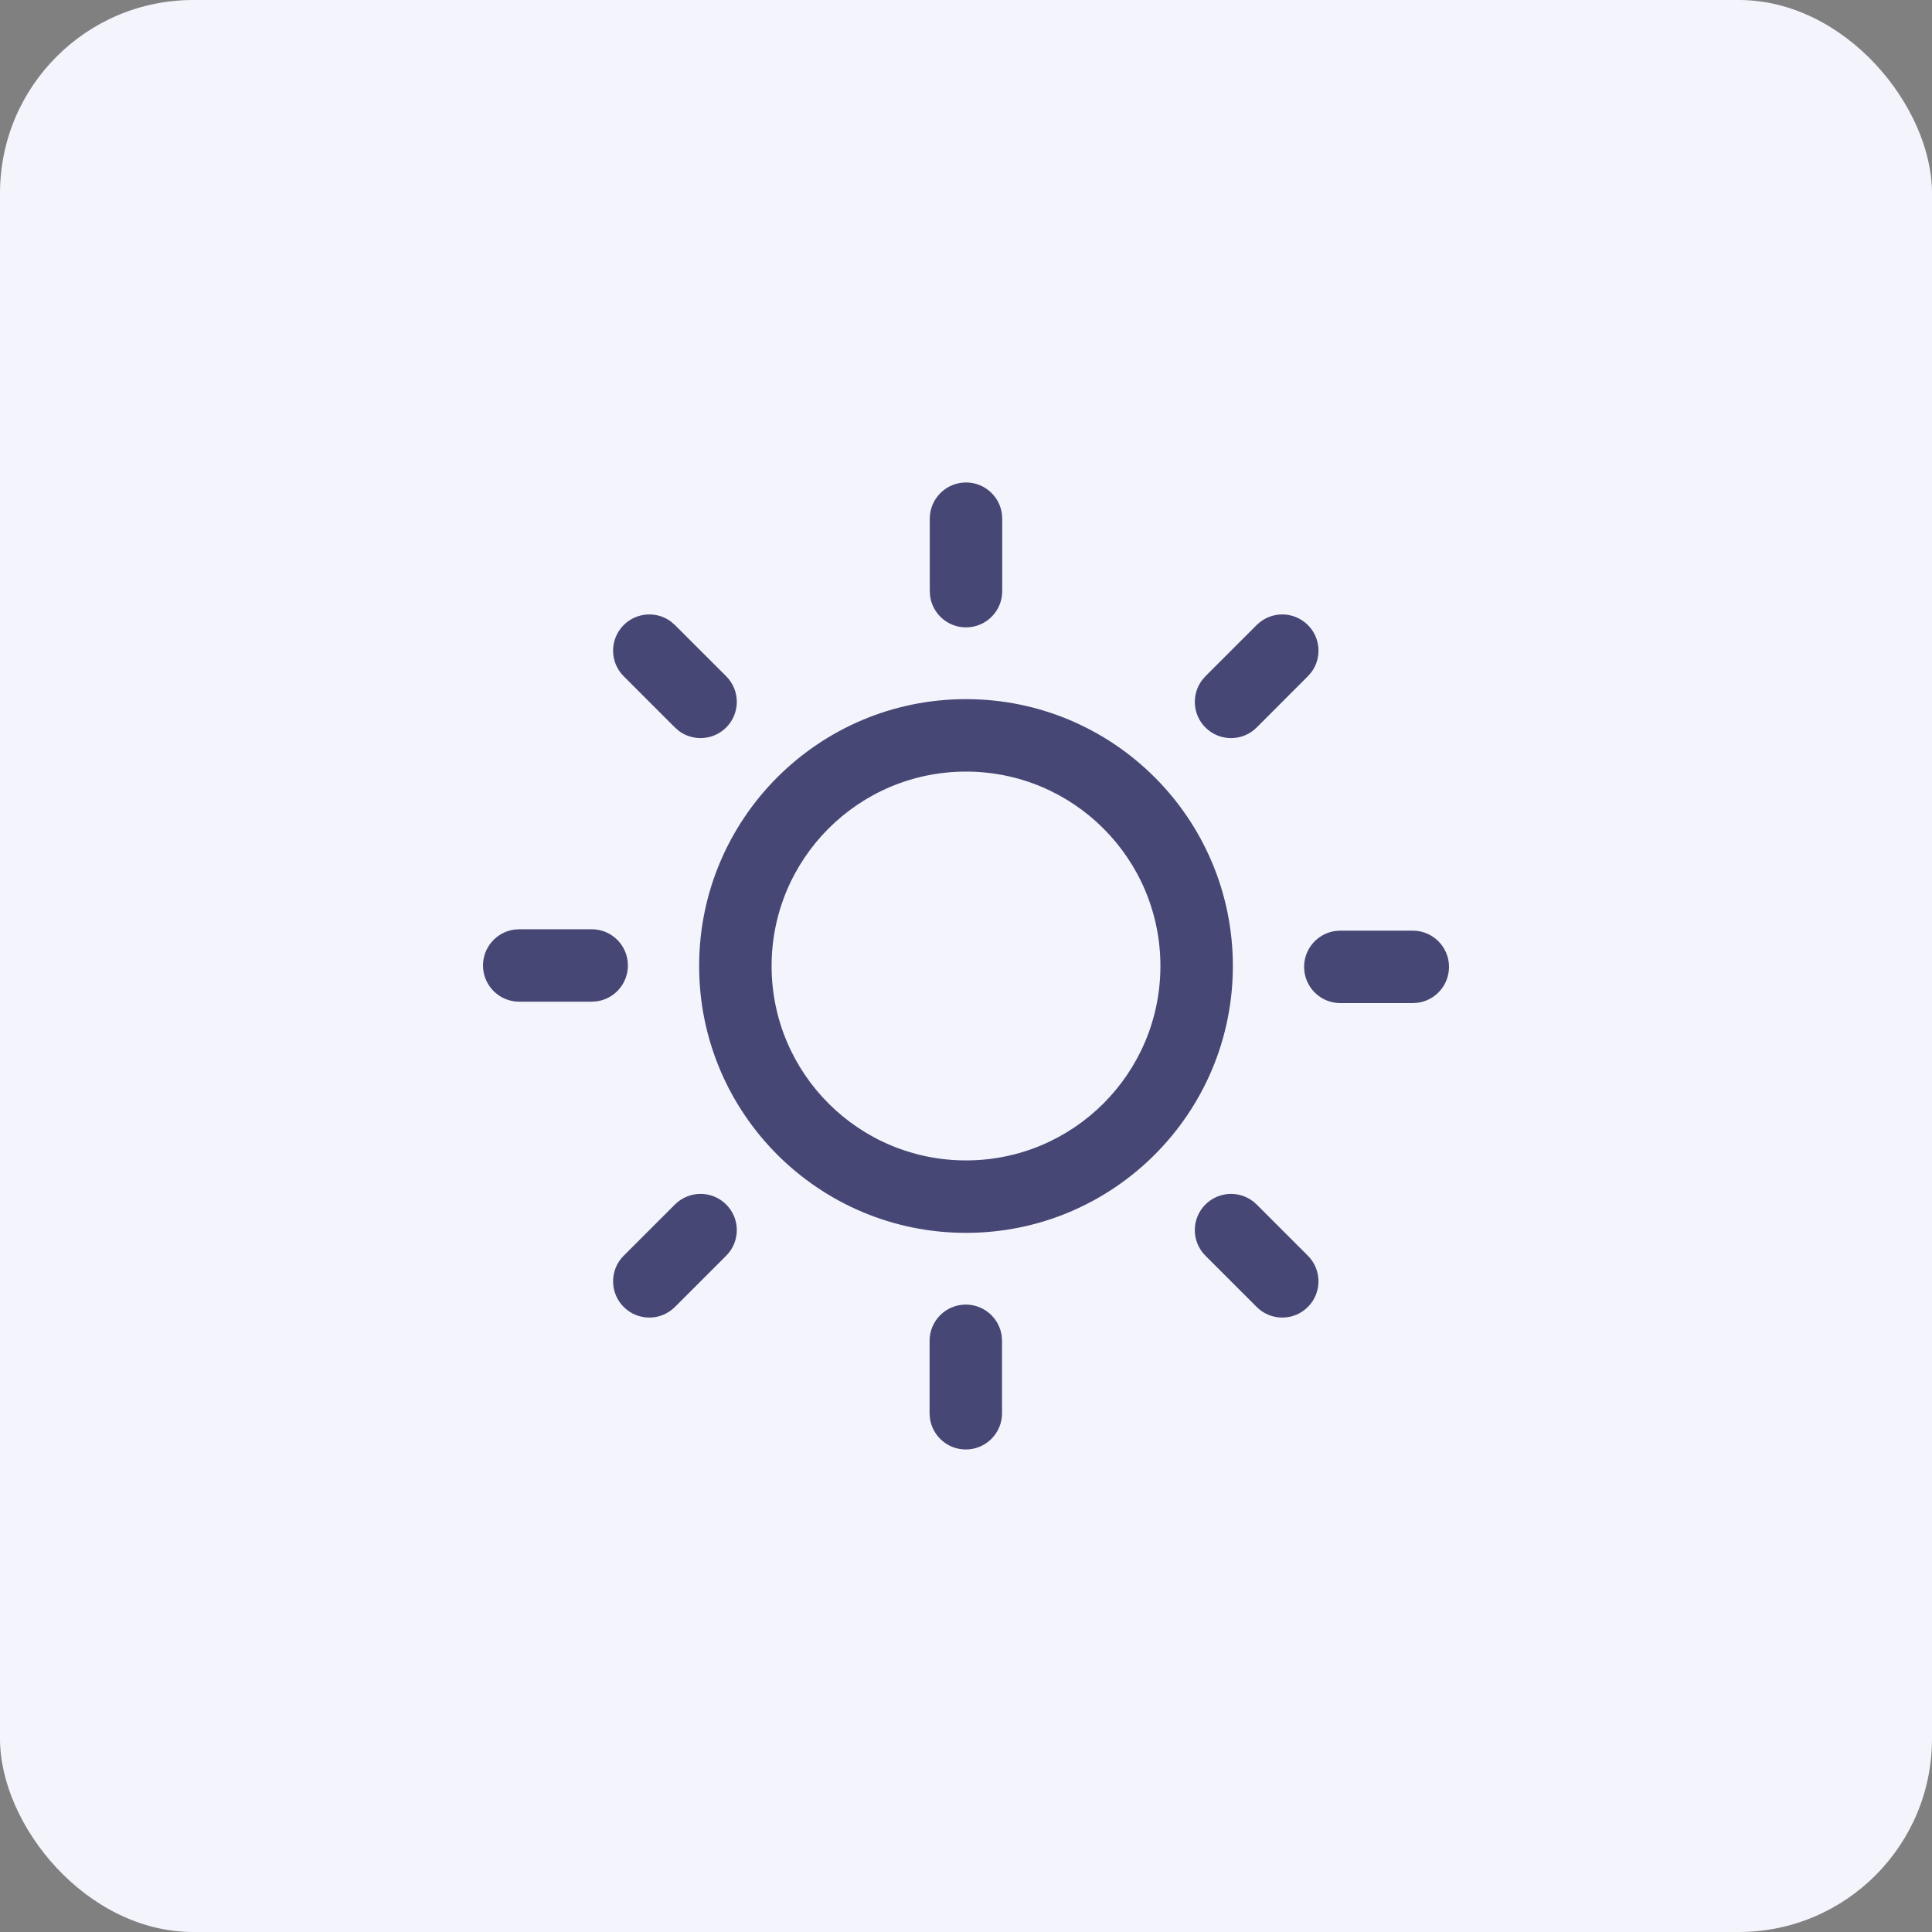 <svg width="40" height="40" viewBox="0 0 40 40" fill="none" xmlns="http://www.w3.org/2000/svg">
<rect x="0" y="0" width="40" height="40" fill="#808080" stroke="none"/>
<rect width="40" height="40" rx="4" fill="#F4F4FC"/>
<path d="M19.996 27.01C20.376 27.01 20.69 27.292 20.739 27.659L20.746 27.76V29.26C20.746 29.674 20.41 30.01 19.996 30.01C19.616 30.01 19.303 29.728 19.253 29.362L19.246 29.26V27.76C19.246 27.346 19.582 27.01 19.996 27.01ZM26.018 24.938L27.078 25.998C27.371 26.291 27.371 26.766 27.078 27.059C26.786 27.352 26.311 27.352 26.018 27.059L24.957 25.998C24.664 25.705 24.664 25.23 24.957 24.938C25.25 24.645 25.725 24.645 26.018 24.938ZM15.035 24.938C15.328 25.23 15.328 25.705 15.035 25.998L13.974 27.059C13.681 27.352 13.206 27.352 12.913 27.059C12.62 26.766 12.62 26.291 12.913 25.998L13.974 24.938C14.267 24.645 14.742 24.645 15.035 24.938ZM20 14.475C23.051 14.475 25.525 16.948 25.525 20C25.525 23.051 23.051 25.525 20 25.525C16.949 25.525 14.475 23.051 14.475 20C14.475 16.948 16.949 14.475 20 14.475ZM20 15.975C17.777 15.975 15.975 17.777 15.975 20C15.975 22.223 17.777 24.025 20 24.025C22.223 24.025 24.025 22.223 24.025 20C24.025 17.777 22.223 15.975 20 15.975ZM29.25 19.268C29.664 19.268 30 19.604 30 20.018C30 20.398 29.718 20.712 29.352 20.761L29.25 20.768H27.75C27.335 20.768 27 20.432 27 20.018C27 19.638 27.282 19.325 27.648 19.275L27.75 19.268H29.25ZM12.25 19.239C12.665 19.239 13 19.575 13 19.989C13 20.369 12.718 20.683 12.352 20.732L12.25 20.739H10.75C10.336 20.739 10 20.404 10 19.989C10 19.61 10.282 19.296 10.649 19.246L10.75 19.239H12.25ZM13.89 12.868L13.974 12.941L15.035 14.001C15.328 14.294 15.328 14.769 15.035 15.062C14.768 15.328 14.352 15.352 14.058 15.135L13.974 15.062L12.913 14.001C12.62 13.709 12.62 13.234 12.913 12.941C13.18 12.675 13.596 12.65 13.89 12.868ZM27.078 12.941C27.345 13.207 27.369 13.624 27.151 13.917L27.078 14.001L26.018 15.062C25.725 15.355 25.25 15.355 24.957 15.062C24.691 14.796 24.667 14.379 24.885 14.085L24.957 14.001L26.018 12.941C26.311 12.648 26.786 12.648 27.078 12.941ZM20 9.989C20.38 9.989 20.694 10.271 20.743 10.637L20.75 10.739V12.239C20.75 12.653 20.415 12.989 20 12.989C19.62 12.989 19.307 12.707 19.257 12.341L19.25 12.239V10.739C19.25 10.325 19.586 9.989 20 9.989Z" fill="#464775"/>
</svg>
